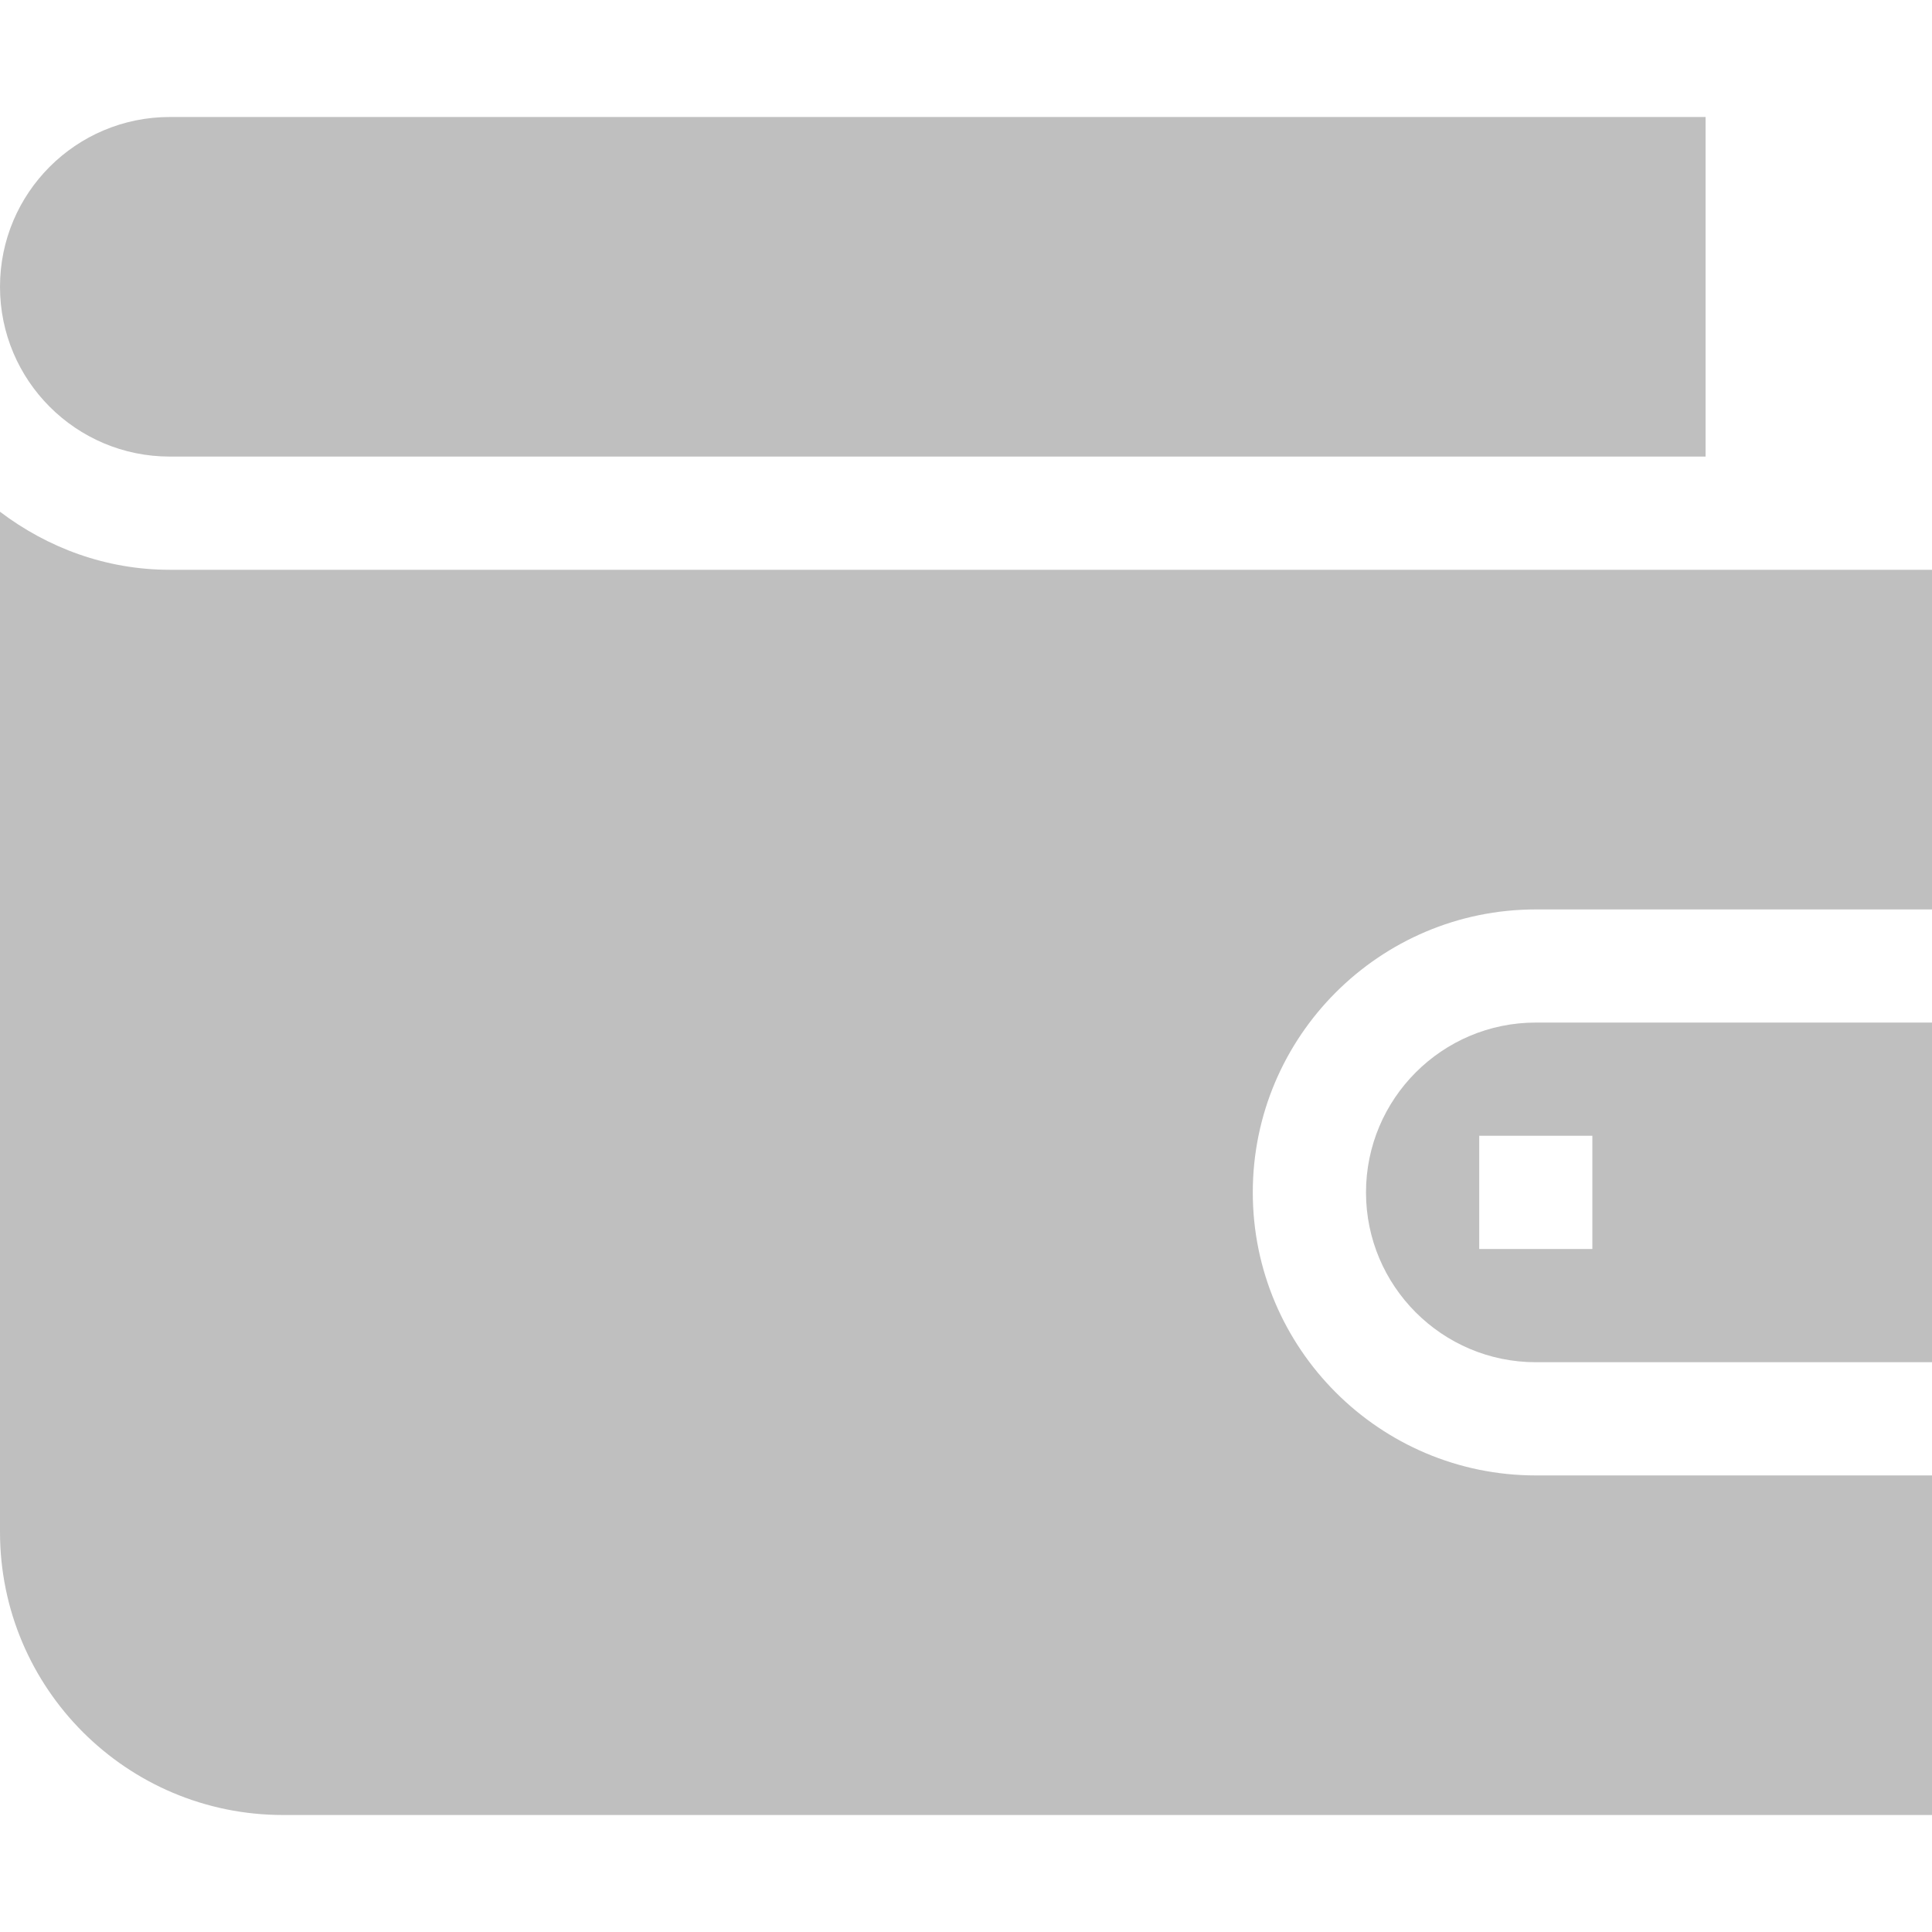 <svg width="25" height="25" viewBox="0 0 25 25" fill="none" xmlns="http://www.w3.org/2000/svg">
<path d="M2.197 1.514C0.984 1.514 0 2.497 0 3.711C0 4.924 0.984 5.908 2.197 5.908H22.07V1.514H2.197Z" fill="#BFBFBF"/>
<path d="M19.873 13.232C18.661 13.232 17.676 14.218 17.676 15.43C17.676 16.641 18.661 17.627 19.873 17.627H25V13.232H19.873ZM20.605 16.162H19.141V14.697H20.605V16.162Z" fill="#BFBFBF"/>
<path d="M19.873 11.768H25V7.373C24.781 7.373 2.197 7.373 2.197 7.373C1.37 7.373 0.614 7.087 0 6.622C0 6.956 0 19.314 0 19.824C0 21.847 1.64 23.486 3.662 23.486H25V19.092H19.873C17.854 19.092 16.211 17.449 16.211 15.43C16.211 13.411 17.854 11.768 19.873 11.768Z" fill="#BFBFBF"/>
</svg>
